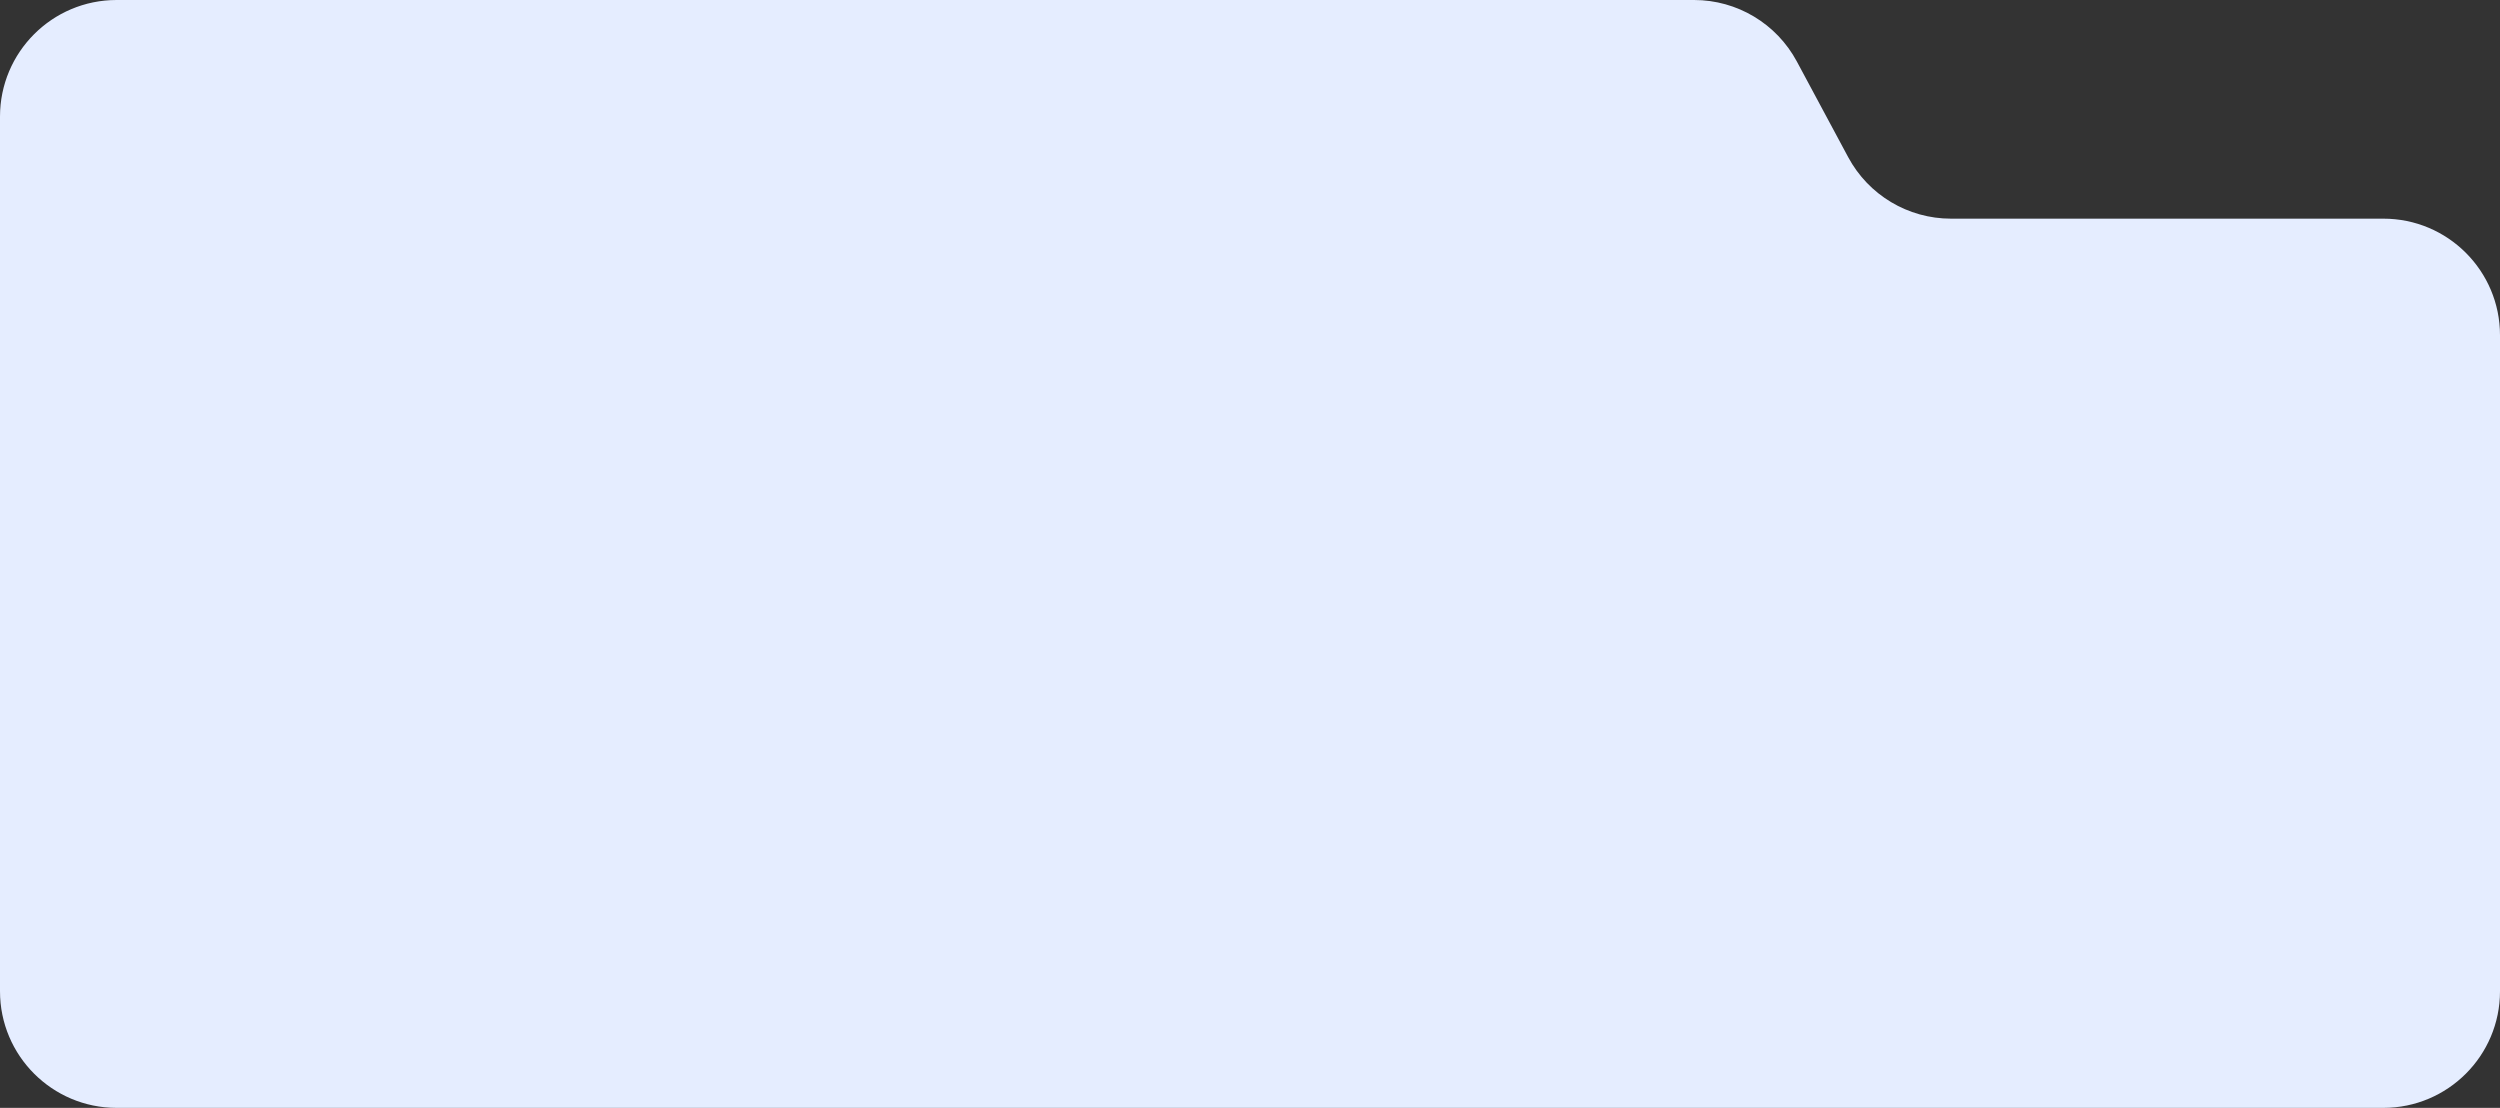 <svg width="343" height="152" viewBox="0 0 343 152" fill="none" xmlns="http://www.w3.org/2000/svg">
<rect x="0" y="0" width="343" height="152" fill="#333333" stroke="none"/>
<path fill-rule="evenodd" clip-rule="evenodd" d="M16 0H232.428C238.322 0 243.739 3.241 246.526 8.434L253.573 21.566C256.36 26.759 261.777 30 267.671 30H327C335.837 30 343 37.163 343 46V136C343 144.837 335.837 152 327 152H16C7.163 152 0 144.837 0 136V16C0 7.163 7.163 0 16 0Z" fill="#E5EDFF"/>
</svg>
